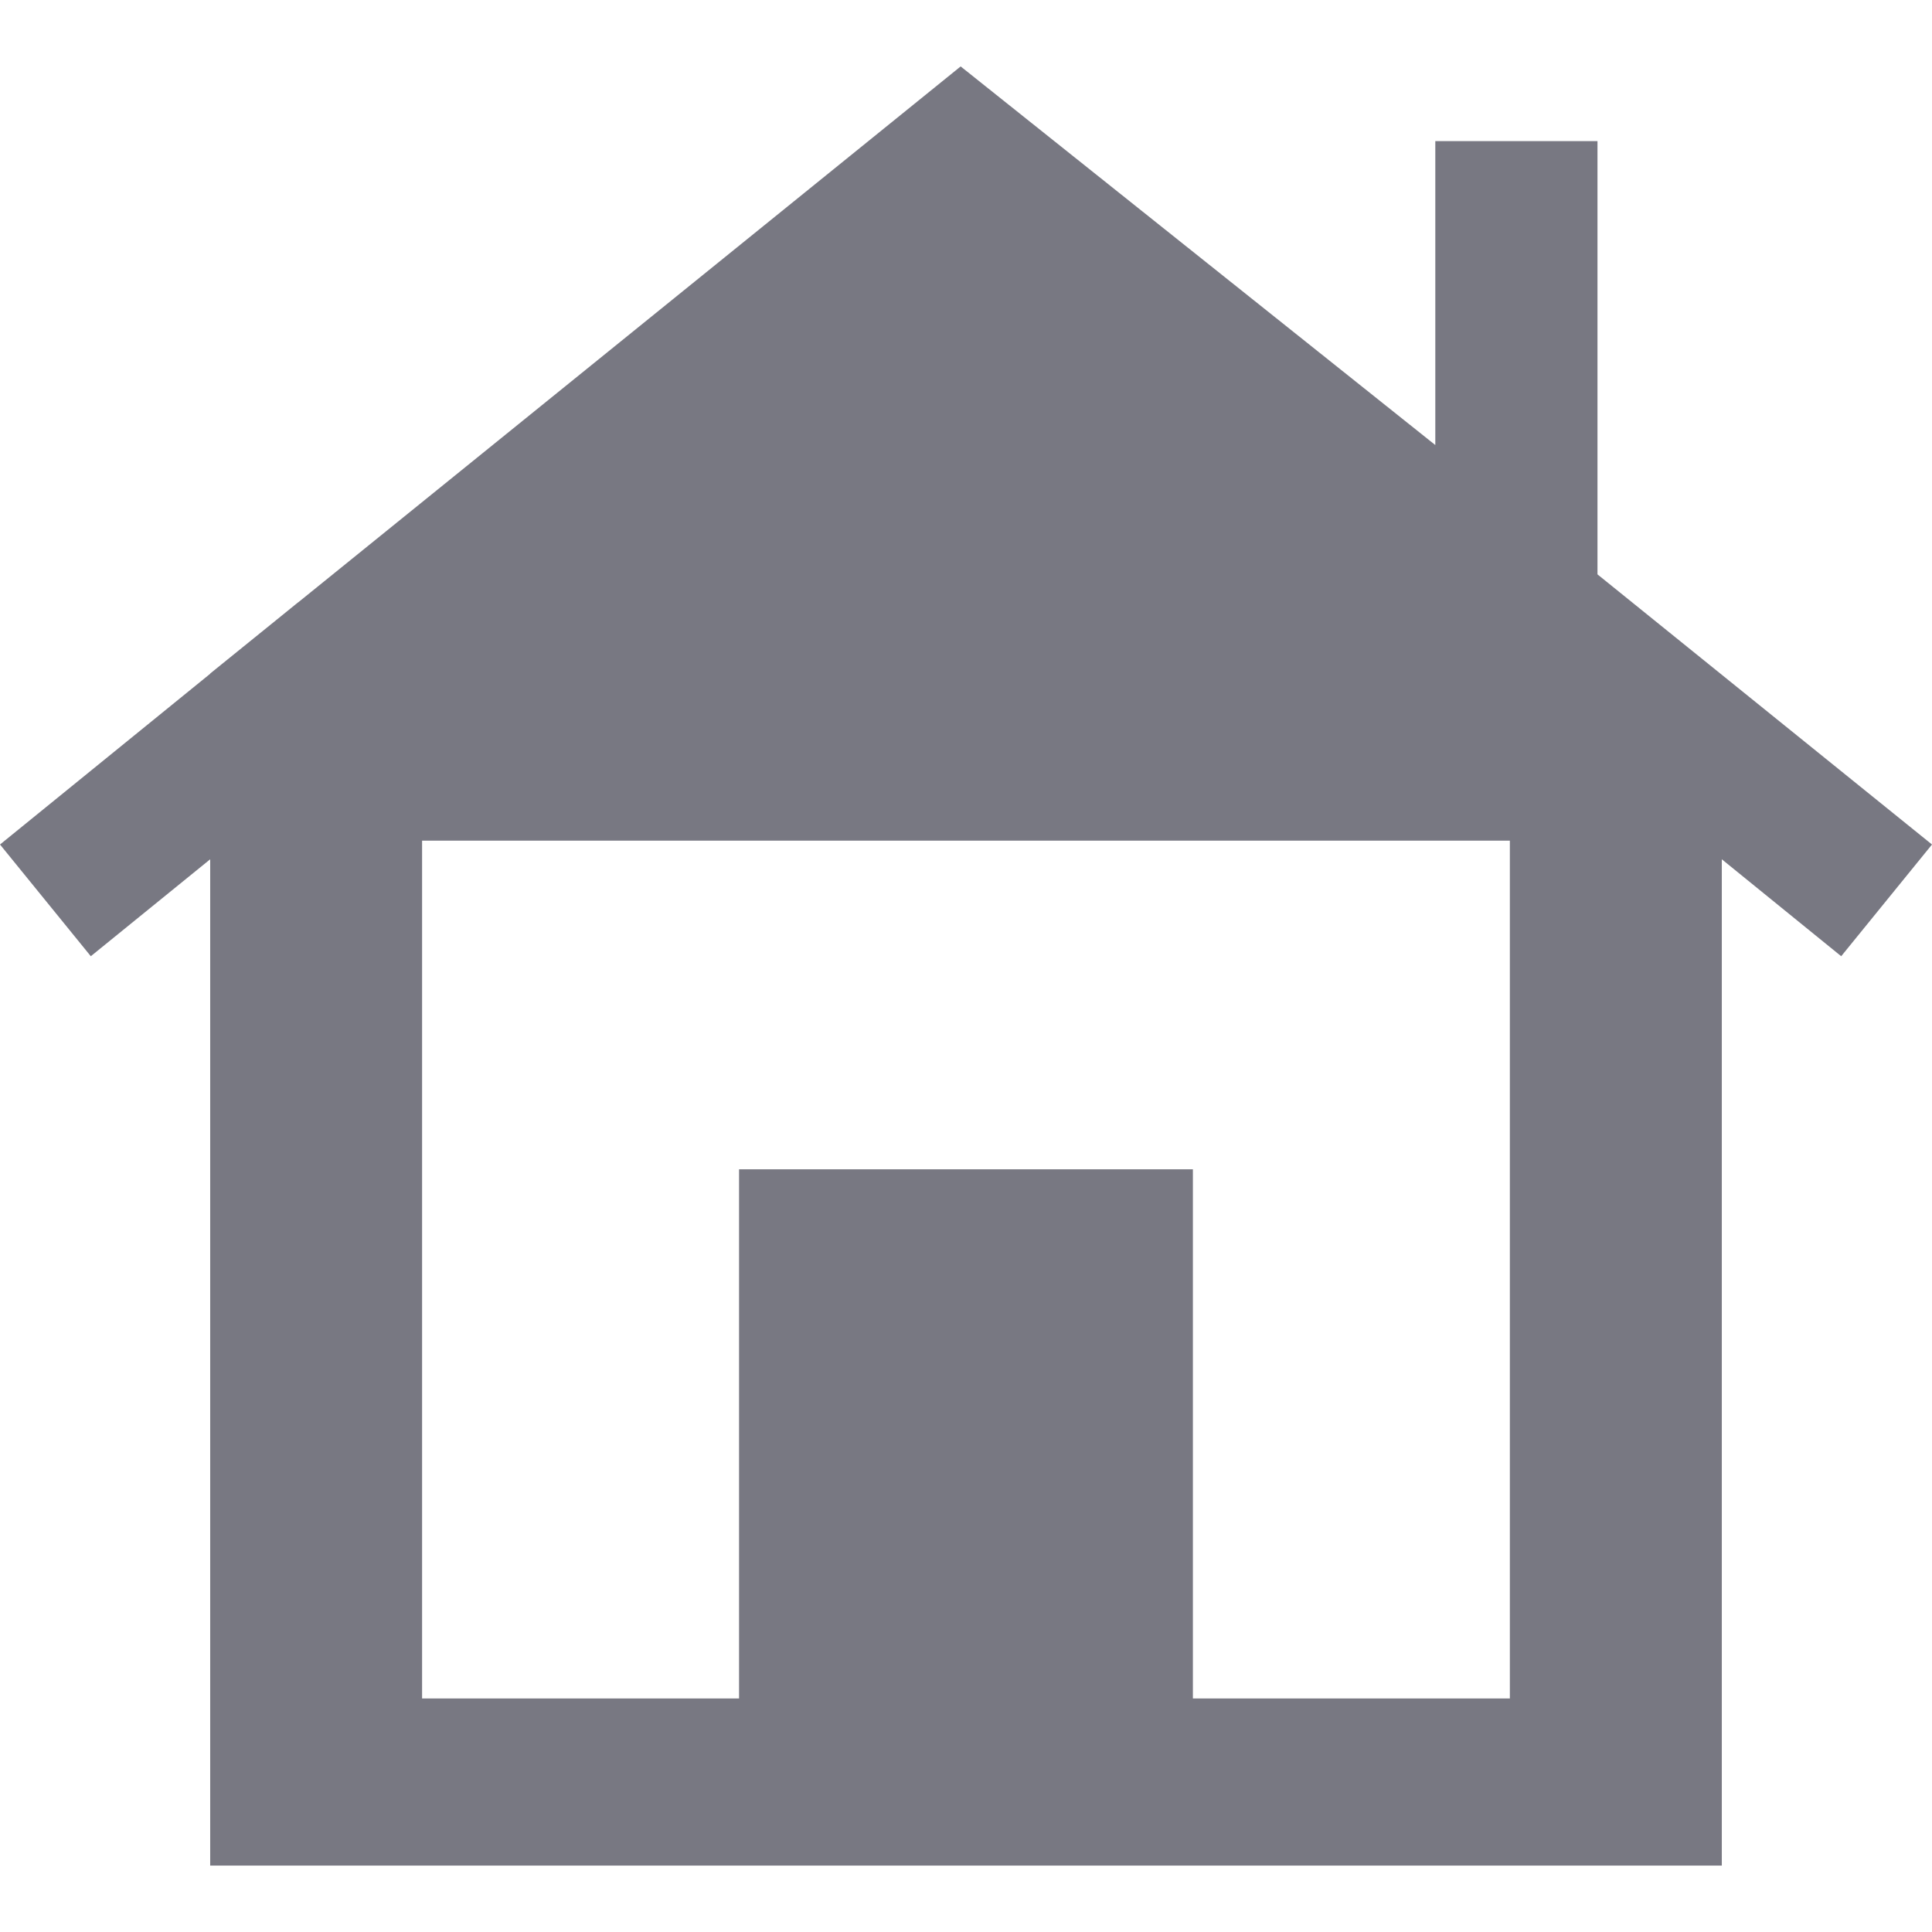 <svg width="34" height="34" viewBox="0 0 34 34" fill="none" xmlns="http://www.w3.org/2000/svg">
<g clip-path="url(#clip0)">
<path d="M28.113 10.108V2.483H25.259V7.832L16.906 1.169L5.246 10.602L5.245 10.601L4.88 10.897L3.699 11.853V11.857L0 14.862L1.598 16.828L3.699 15.122V32.831H30.301V15.122L32.402 16.828L34 14.862L28.113 10.108ZM26.571 29.89H20.993V20.578H13.006V29.89H7.428V14.794H26.571L26.571 29.89Z" fill="#787882"/>
</g>
<defs>
<clipPath id="clip0">
<rect width="34" height="34" fill="white"/>
</clipPath>
</defs>
</svg>
